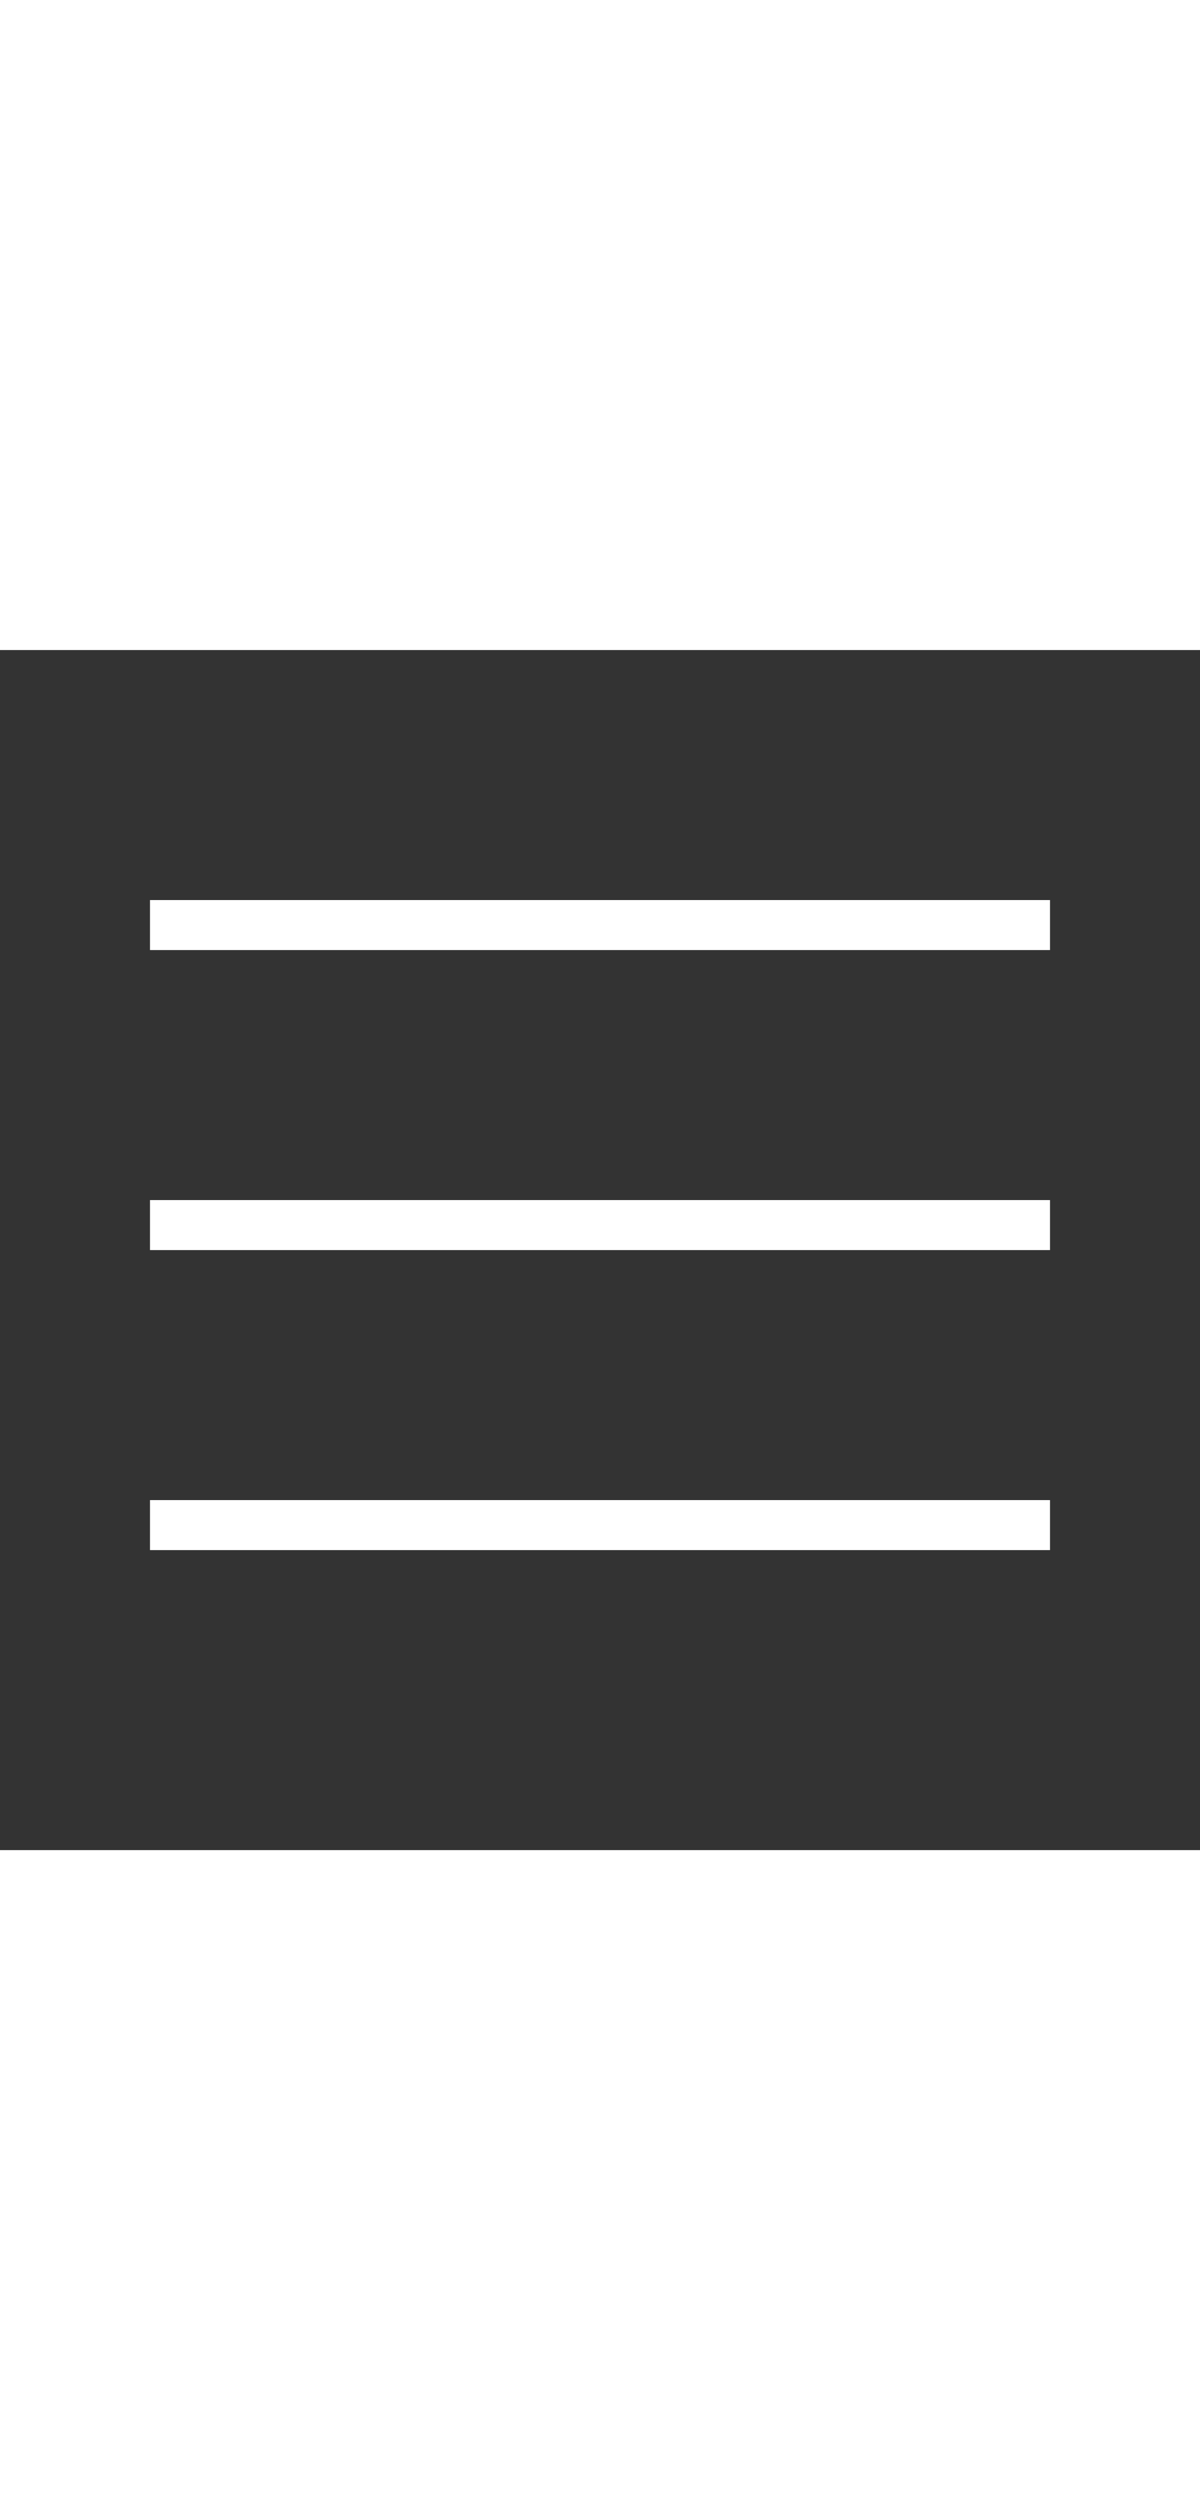<svg xmlns="http://www.w3.org/2000/svg" height="50" fill="#ffffff" viewBox="0 0 24 24" width="24" 
                                focusable="false" aria-hidden="true" style="pointer-events: none; display: inherit; ">
                                <rect x="0" y="0" width="24" height="24" fill="#333333" stroke="none"/>
                                <path d="M21 6H3V5h18v1zm0 5H3v1h18v-1zm0 6H3v1h18v-1z"></path>
                            </svg>